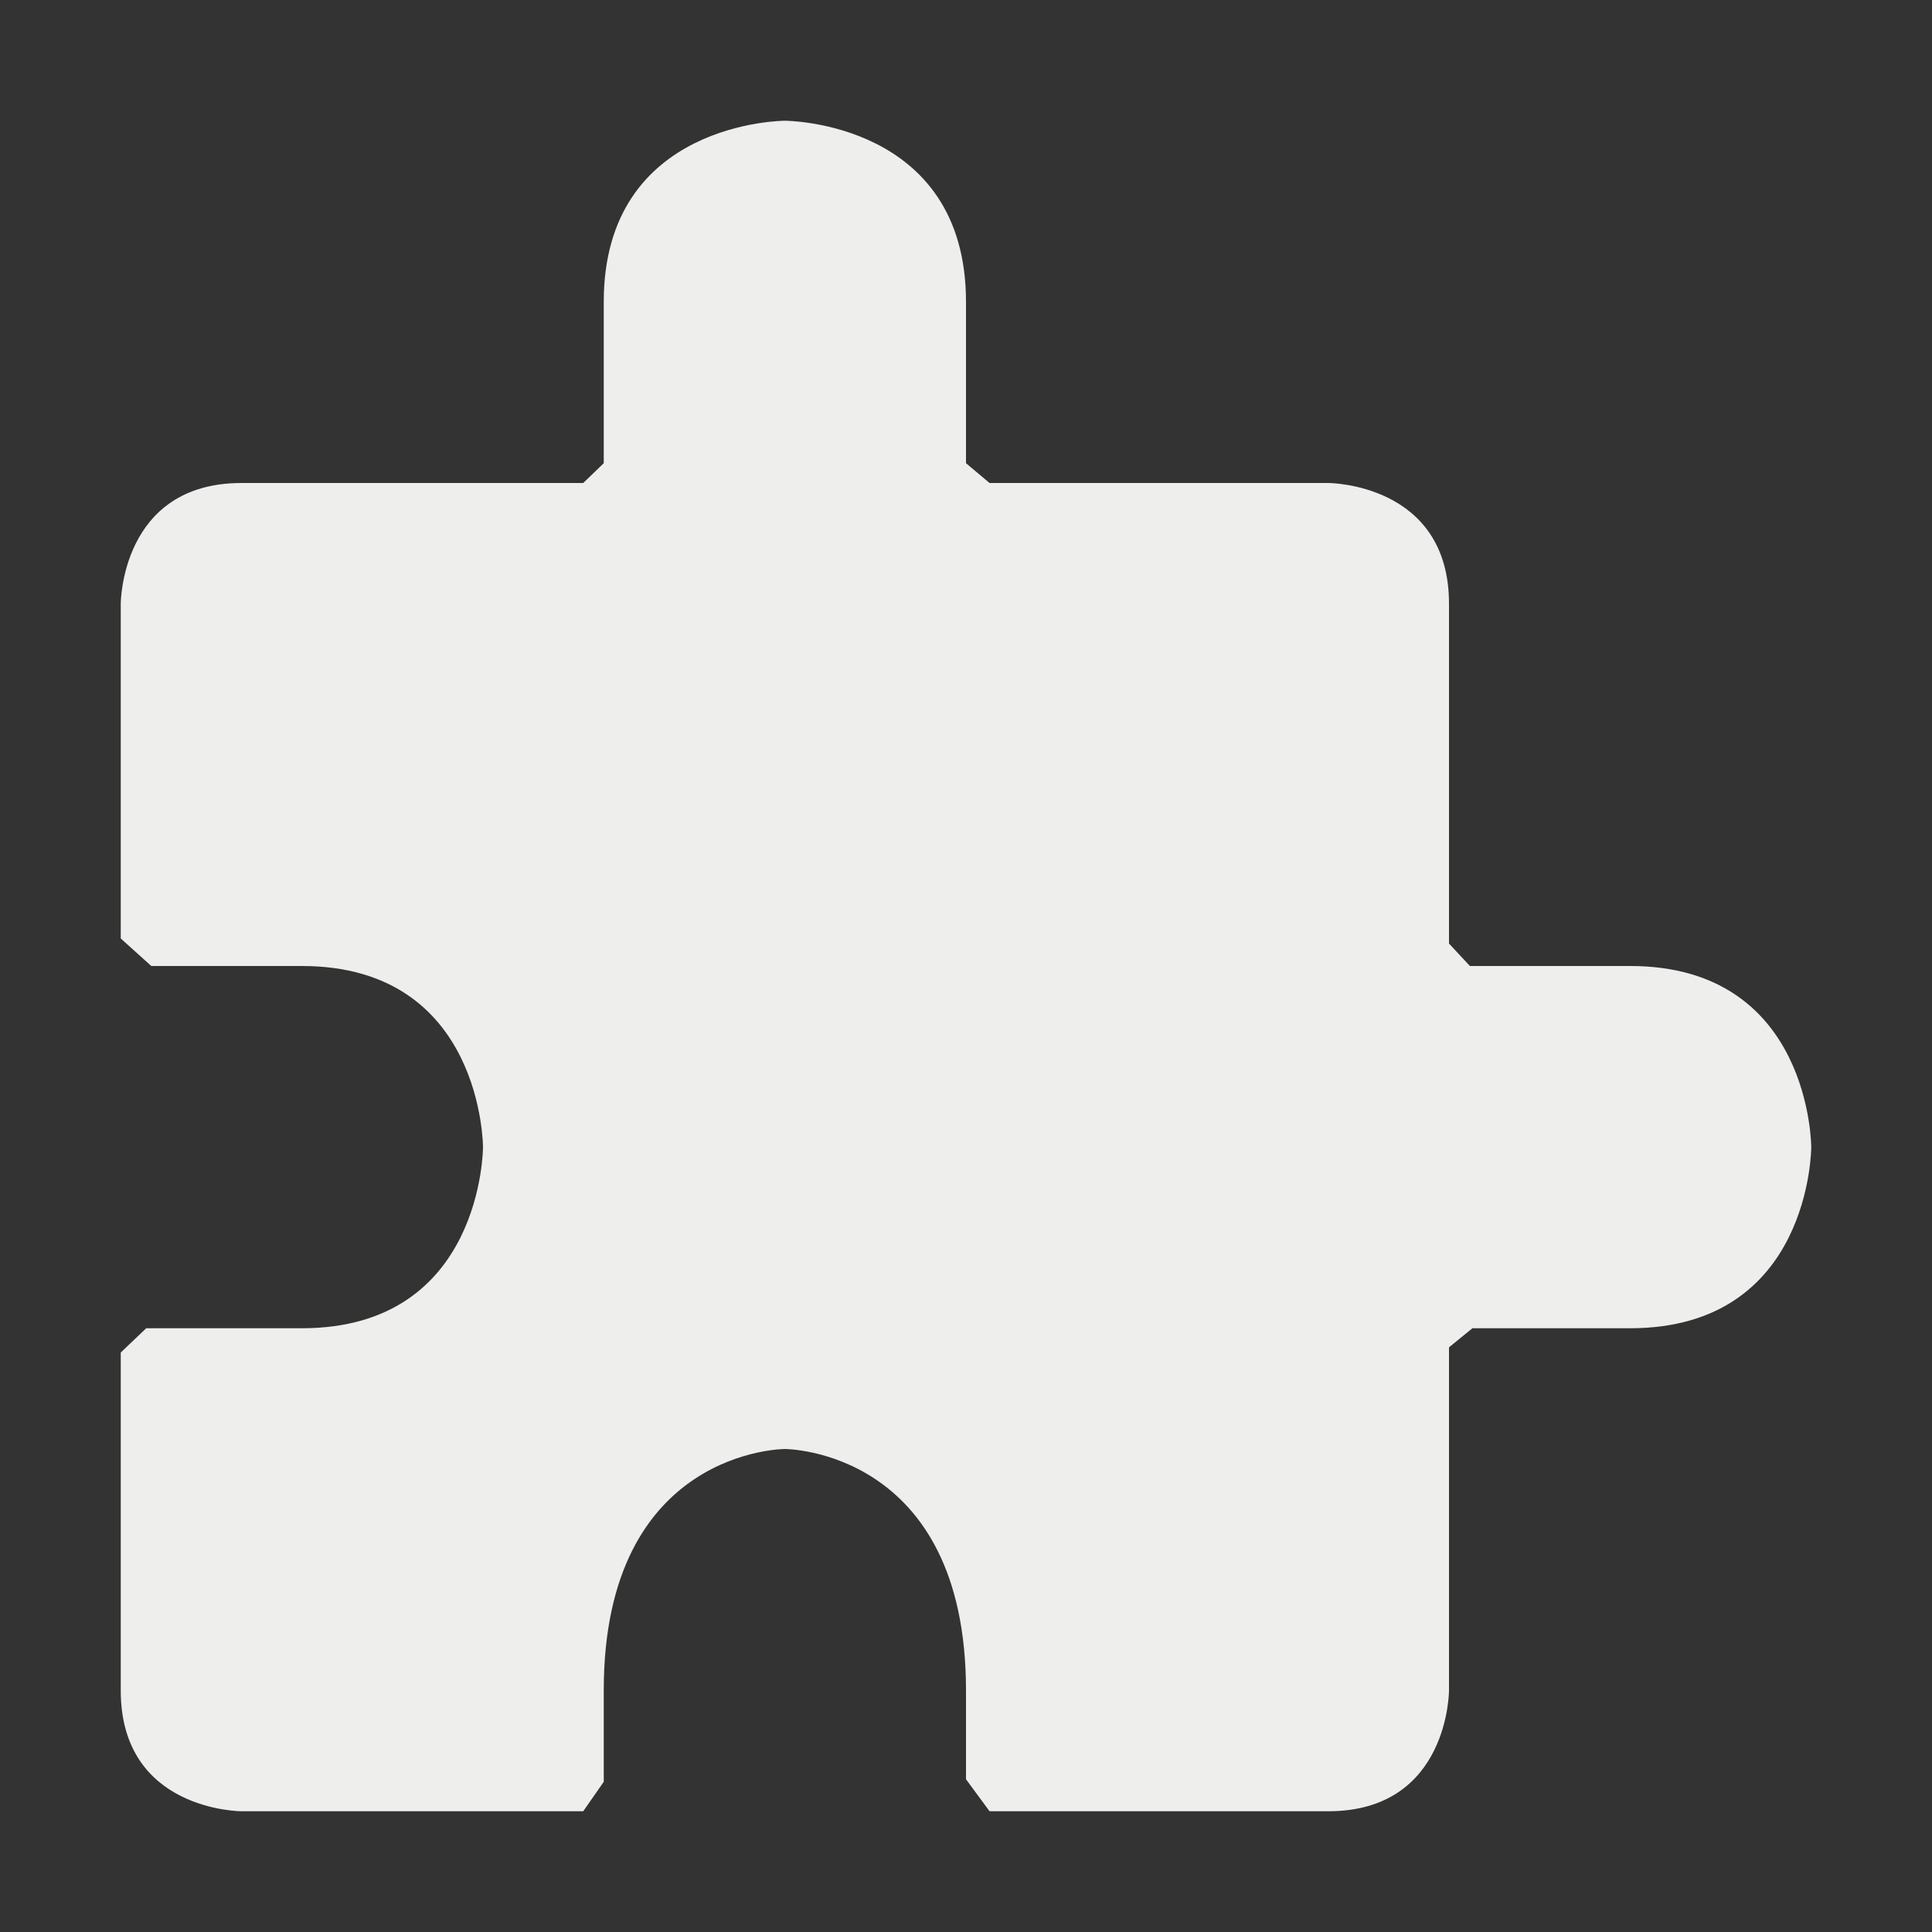 <?xml version="1.0" encoding="UTF-8" standalone="no"?>
<svg
   width="16"
   height="16"
   version="1.1"
   id="svg546"
   sodipodi:docname="blueman-plugin.svg"
   inkscape:version="1.1.2 (0a00cf5339, 2022-02-04)"
   xmlns:inkscape="http://www.inkscape.org/namespaces/inkscape"
   xmlns:sodipodi="http://sodipodi.sourceforge.net/DTD/sodipodi-0.dtd"
   xmlns="http://www.w3.org/2000/svg"
   xmlns:svg="http://www.w3.org/2000/svg">
  <rect width="100%" height="100%" fill="#333333" stroke="none"/>
  <sodipodi:namedview
     id="namedview548"
     pagecolor="#505050"
     bordercolor="#ffffff"
     borderopacity="1"
     inkscape:pageshadow="0"
     inkscape:pageopacity="0"
     inkscape:pagecheckerboard="1"
     showgrid="false"
     inkscape:zoom="47.25"
     inkscape:cx="8"
     inkscape:cy="8"
     inkscape:window-width="1912"
     inkscape:window-height="966"
     inkscape:window-x="0"
     inkscape:window-y="29"
     inkscape:window-maximized="1"
     inkscape:current-layer="svg546" />
  <defs
     id="defs542">
    <style
       id="current-color-scheme"
       type="text/css">
   .ColorScheme-Text { color:#eeeeec; } .ColorScheme-Highlight { color:#367bf0; } .ColorScheme-NeutralText { color:#ffcc44; } .ColorScheme-PositiveText { color:#3db47e; } .ColorScheme-NegativeText { color:#dd4747; }
  </style>
  </defs>
  <path
     style="fill:currentColor"
     class="ColorScheme-Text"
     d="M 6.5,1 C 6.5,1 5,1 5,2.5 V 3.836 L 4.83,4 V 4 H 2 C 1,4 1,5 1,5 V 7.772 L 1.253,8 V 8 H 2.5 C 4,8 4,9.5 4,9.5 4,9.5 4,11 2.5,11 H 1.211 v 0 L 1,11.201 V 14 c 0,1 1,1 1,1 H 4.83 L 5,14.756 v 0 V 14 c 0,-2 1.5,-2 1.5,-2 0,0 1.5,0 1.5,2 v 0.735 L 8.195,15 v 0 H 11 c 1,0 1,-1 1,-1 V 11.158 L 12.194,11 v 0 L 13.5,11 C 15,11 15,9.5 15,9.5 15,9.5 15,8 13.5,8 H 12.173 V 8 L 12,7.814 V 5 C 12,4 11,4 11,4 H 8.195 V 4 L 8,3.836 V 2.5 C 8,1 6.5,1 6.5,1 Z"
     id="path544"
     sodipodi:nodetypes="cscccsccccscscccsccccscscccsccccscscccsccccsc" />
</svg>
